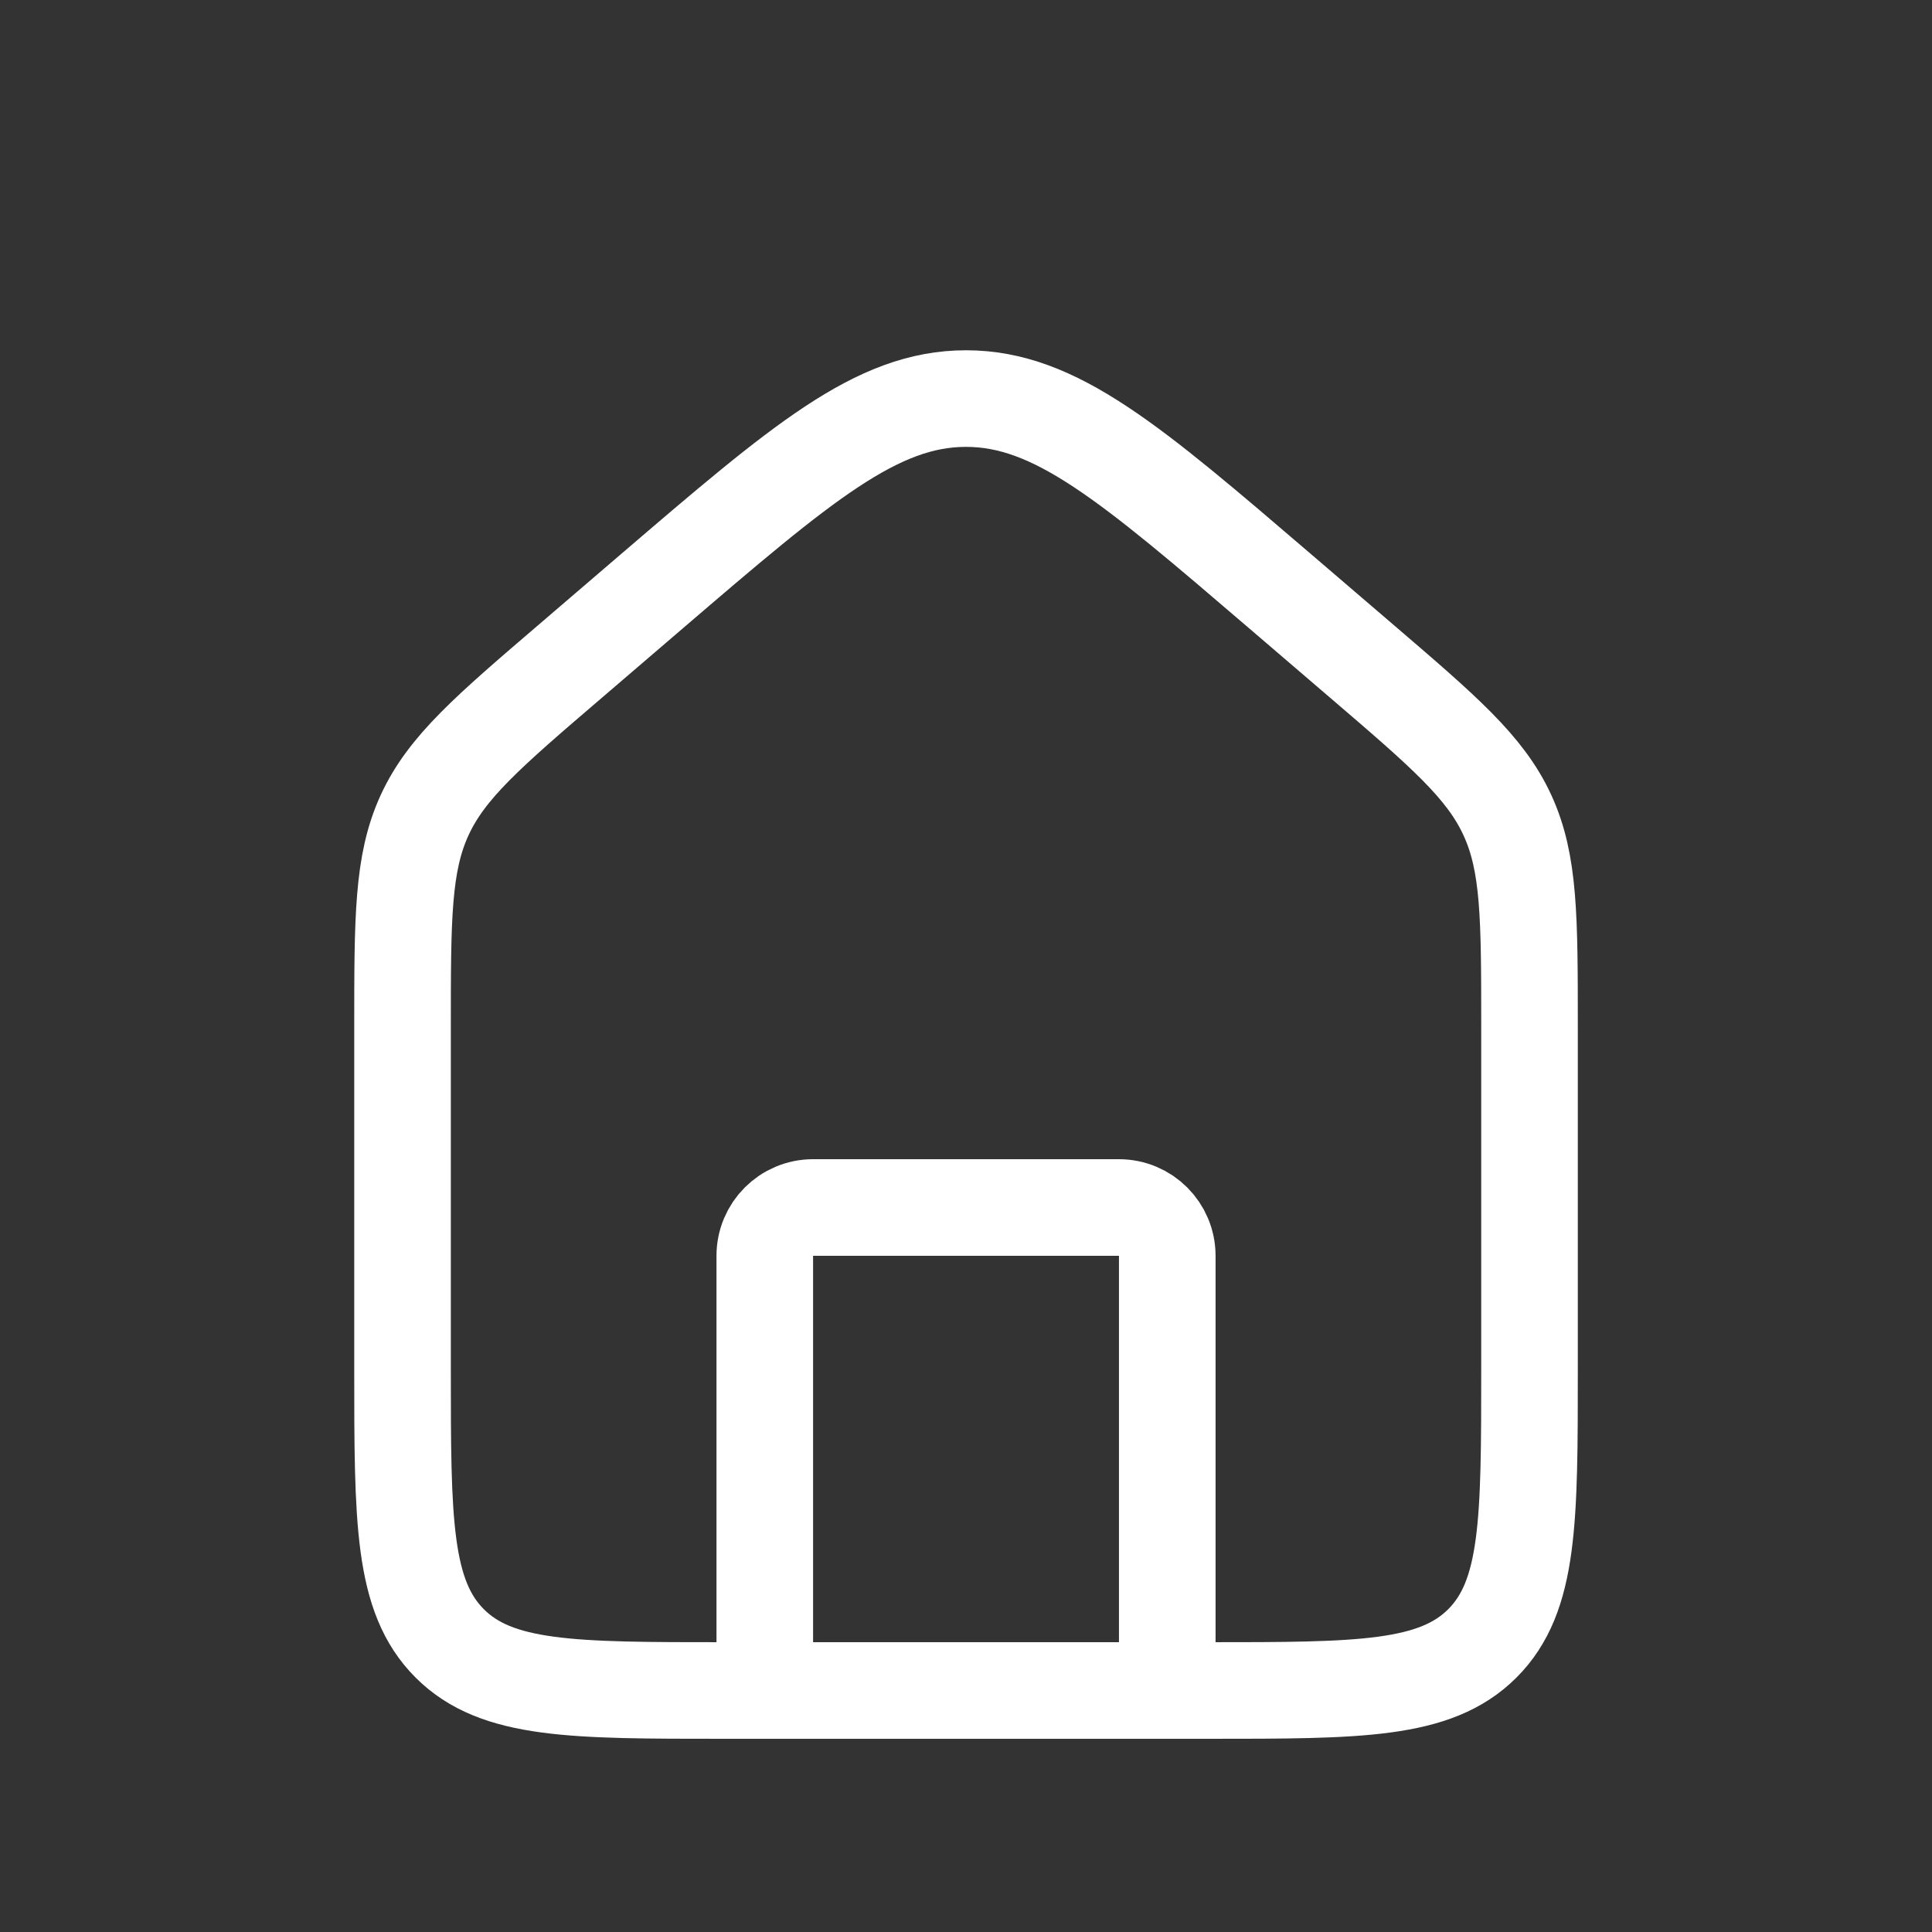 <svg width="40" height="40" viewBox="0 0 40 40" fill="none" xmlns="http://www.w3.org/2000/svg">
<rect x="0" y="0" width="40" height="40" fill="#333333" stroke="none"/>
<path d="M8.334 21.266C8.334 19.003 8.334 17.872 8.791 16.877C9.248 15.883 10.107 15.146 11.826 13.674L13.492 12.245C16.598 9.583 18.151 8.252 20 8.252C21.85 8.252 23.402 9.583 26.508 12.245L28.175 13.674C29.893 15.146 30.752 15.883 31.209 16.877C31.667 17.872 31.667 19.003 31.667 21.266V28.333C31.667 31.476 31.667 33.047 30.691 34.024C29.714 35 28.143 35 25 35H15C11.857 35 10.286 35 9.31 34.024C8.334 33.047 8.334 31.476 8.334 28.333V21.266Z" stroke="white" stroke-width="2"/>
<path d="M24.167 35V26C24.167 25.448 23.719 25 23.167 25H16.834C16.281 25 15.834 25.448 15.834 26V35" stroke="white" stroke-width="2" stroke-linecap="round" stroke-linejoin="round"/>
</svg>
